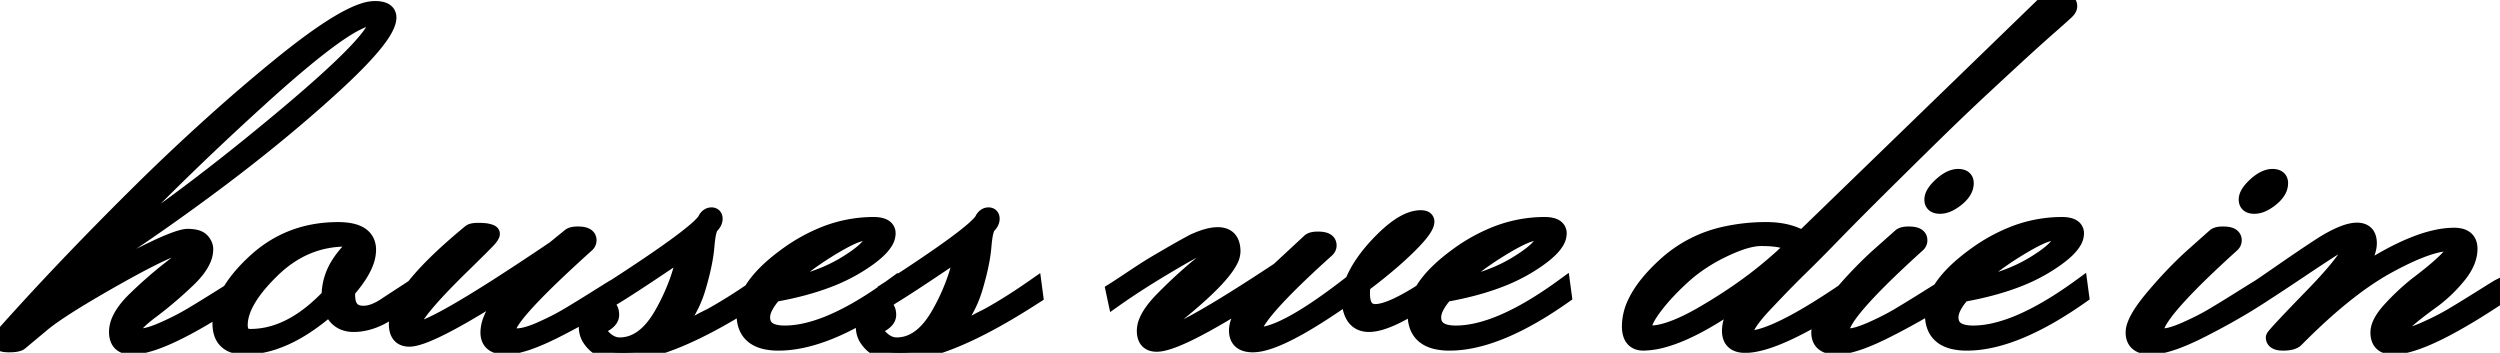 <svg width="442.2" height="62.4" viewBox="0 0 442.2 62.4" xmlns="http://www.w3.org/2000/svg"><g id="svgGroup" stroke-linecap="round" fill-rule="evenodd" font-size="9pt" stroke="#000" stroke-width="0.75mm" fill="#000" style="stroke:#000;stroke-width:0.75mm;fill:#000"><path d="M 42 50.8 L 42.2 52.3 Q 30.125 60.35 24.53 61.2 A 8.224 8.224 0 0 1 23.3 61.3 A 3.743 3.743 0 0 1 22.271 61.171 Q 20.7 60.721 20.7 58.7 A 5.081 5.081 0 0 1 21.157 56.673 Q 21.919 54.919 23.95 52.95 A 78.836 78.836 0 0 1 28.622 48.758 A 67.996 67.996 0 0 1 30.45 47.3 A 30.157 30.157 0 0 0 31.555 46.412 Q 33.162 45.049 33.565 44.206 A 1.195 1.195 0 0 0 33.7 43.7 Q 33.7 43.325 33.085 43.302 A 2.227 2.227 0 0 0 33 43.3 A 4.684 4.684 0 0 0 31.74 43.537 Q 28.628 44.468 20.5 49.05 A 263.958 263.958 0 0 0 16.377 51.42 Q 10.809 54.693 8.185 56.701 A 20.231 20.231 0 0 0 7.2 57.5 L 3.6 60.5 A 0.887 0.887 0 0 1 3.308 60.682 Q 2.781 60.9 1.6 60.9 Q 0.365 60.9 0.083 60.543 A 0.381 0.381 0 0 1 0 60.3 A 0.628 0.628 0 0 1 0.035 60.104 Q 0.096 59.921 0.261 59.685 A 3.625 3.625 0 0 1 0.4 59.5 Q 10.9 47.7 23.9 34.8 A 380.025 380.025 0 0 1 39.935 19.749 A 311.936 311.936 0 0 1 49.35 11.75 Q 59.466 3.503 64.334 1.957 A 6.624 6.624 0 0 1 66.3 1.6 Q 67.931 1.6 68.453 2.293 A 1.302 1.302 0 0 1 68.7 3.1 Q 68.7 6.3 58.65 15.45 Q 48.6 24.6 36.1 33.8 Q 27.555 40.089 20.646 44.602 A 187.51 187.51 0 0 1 14.6 48.4 A 128.974 128.974 0 0 0 13.393 49.798 Q 11.006 52.606 10.6 53.5 Q 11 53.5 11.2 53.4 Q 17.6 48.9 24.5 45.4 A 116.466 116.466 0 0 1 26.908 44.211 Q 31.697 41.919 33.175 41.9 A 1.905 1.905 0 0 1 33.2 41.9 A 7.235 7.235 0 0 1 34.028 41.944 Q 35.163 42.075 35.65 42.6 A 2.726 2.726 0 0 1 36.052 43.151 A 1.962 1.962 0 0 1 36.3 44.1 A 4.534 4.534 0 0 1 35.893 45.903 Q 35.283 47.313 33.756 48.898 A 19.799 19.799 0 0 1 33.15 49.5 Q 30 52.5 26.8 54.9 Q 23.614 57.289 23.6 58.192 A 0.513 0.513 0 0 0 23.6 58.2 A 1.796 1.796 0 0 0 23.669 58.722 Q 23.844 59.297 24.459 59.447 A 2.074 2.074 0 0 0 24.95 59.5 Q 26.3 59.5 29 58.3 Q 31.7 57.1 33.8 55.85 Q 35.9 54.6 38.85 52.75 Q 41.8 50.9 42 50.8 Z M 226.2 47.8 L 231.7 42.7 Q 232.2 42.3 233.6 42.4 A 3.274 3.274 0 0 1 234.102 42.472 Q 235 42.679 235 43.4 A 0.954 0.954 0 0 1 234.719 44.081 A 1.253 1.253 0 0 1 234.7 44.1 Q 222.695 54.904 221.776 58.205 A 1.864 1.864 0 0 0 221.7 58.7 A 0.63 0.63 0 0 0 221.756 58.977 Q 221.913 59.3 222.5 59.3 Q 227.3 59.3 239.3 49.9 A 17.77 17.77 0 0 1 241.062 46.643 Q 242.484 44.538 244.65 42.4 Q 248.5 38.6 251.3 38.6 A 2.492 2.492 0 0 1 251.64 38.621 Q 252.018 38.673 252.179 38.856 A 0.5 0.5 0 0 1 252.3 39.2 Q 252.3 40.213 250.022 42.613 A 38.702 38.702 0 0 1 249.1 43.55 A 60.092 60.092 0 0 1 246.475 45.976 Q 244.1 48.05 241.1 50.3 Q 240.966 50.703 240.922 51.287 A 8.166 8.166 0 0 0 240.9 51.9 Q 240.9 55.2 243.3 55.2 Q 246.1 55.2 252.6 50.9 L 252.8 52.3 Q 245.965 57.047 242.509 57.287 A 5.176 5.176 0 0 1 242.15 57.3 A 4.705 4.705 0 0 1 242.096 57.3 Q 238.7 57.261 238.7 52.3 L 238.7 52.1 Q 228.472 59.359 223.483 60.63 A 7.729 7.729 0 0 1 221.6 60.9 A 4.657 4.657 0 0 1 220.543 60.791 Q 219.102 60.454 218.852 59.074 A 3.507 3.507 0 0 1 218.8 58.45 A 4.543 4.543 0 0 1 219.101 56.926 Q 219.865 54.802 222.572 51.732 A 40.539 40.539 0 0 1 222.6 51.7 A 218.608 218.608 0 0 1 217.641 54.793 Q 207.86 60.696 204.709 60.798 A 3.362 3.362 0 0 1 204.6 60.8 Q 202.5 60.8 202.5 58.5 A 4.332 4.332 0 0 1 202.845 56.888 Q 203.55 55.134 205.7 52.95 A 88.364 88.364 0 0 1 210.076 48.789 A 74.859 74.859 0 0 1 212.05 47.1 A 41.766 41.766 0 0 0 213.12 46.189 Q 215.2 44.35 215.2 43.7 A 0.957 0.957 0 0 0 215.144 43.36 Q 214.97 42.9 214.25 42.9 Q 213.3 42.9 207.35 46.4 Q 201.4 49.9 197.3 52.8 L 197 51.4 Q 197.737 50.94 199.449 49.801 A 368.646 368.646 0 0 0 199.75 49.6 Q 201.7 48.3 202.8 47.6 Q 203.784 46.974 205.328 46.068 A 162.277 162.277 0 0 1 205.7 45.85 Q 207.5 44.8 208.65 44.15 Q 209.8 43.5 211.1 42.8 Q 213.576 41.657 215.236 41.603 A 5.003 5.003 0 0 1 215.4 41.6 A 3.326 3.326 0 0 1 216.476 41.759 Q 217.956 42.265 217.999 44.373 A 6.258 6.258 0 0 1 218 44.5 A 3.713 3.713 0 0 1 217.49 46.179 Q 215.788 49.398 208.4 55.4 A 52.237 52.237 0 0 0 207.353 56.272 Q 205.2 58.117 205.2 58.65 A 1.021 1.021 0 0 0 205.228 58.899 Q 205.329 59.3 205.8 59.3 A 5.094 5.094 0 0 0 207.431 58.896 Q 211.215 57.465 221.341 50.967 A 428.795 428.795 0 0 0 226.2 47.8 Z M 327.3 50.8 L 327.5 52.3 Q 315.452 60.181 309.804 60.923 A 8.502 8.502 0 0 1 308.7 61 Q 306.405 61 306.061 59.194 A 3.71 3.71 0 0 1 306 58.5 A 6.028 6.028 0 0 1 306.345 56.588 Q 306.922 54.869 308.466 52.758 A 27.891 27.891 0 0 1 309.2 51.8 Q 300.248 58.4 294.232 60.051 A 14.23 14.23 0 0 1 290.7 60.6 Q 288.3 60.6 288.3 57.7 A 9.688 9.688 0 0 1 289.315 53.531 Q 290.898 50.195 294.95 46.6 A 22.764 22.764 0 0 1 305.361 41.429 A 33.124 33.124 0 0 1 312.5 40.7 Q 316.2 40.7 318.8 42.2 A 9.768 9.768 0 0 0 319.167 41.89 Q 319.541 41.559 320 41.1 L 361.8 0.6 Q 362.4 0 364.2 0 A 4.405 4.405 0 0 1 364.812 0.039 Q 365.508 0.137 365.797 0.485 A 0.932 0.932 0 0 1 366 1.1 A 0.838 0.838 0 0 1 365.921 1.443 Q 365.812 1.688 365.55 1.95 A 10.184 10.184 0 0 1 365.309 2.18 Q 364.752 2.7 363.279 4.002 A 456.344 456.344 0 0 1 362.6 4.6 Q 360.1 6.8 357.75 8.95 Q 355.4 11.1 351.2 15 Q 347 18.9 342.9 22.9 A 1297.767 1297.767 0 0 0 339.614 26.118 Q 338.157 27.55 336.554 29.133 A 2420.876 2420.876 0 0 0 333.2 32.45 Q 328.913 36.699 326.003 39.659 A 354.791 354.791 0 0 0 324.35 41.35 Q 321.443 44.347 319.416 46.343 A 156.744 156.744 0 0 1 318.95 46.8 Q 317.472 48.244 316.301 49.428 A 131.391 131.391 0 0 0 315.3 50.45 Q 313.8 52 312.1 53.8 Q 310.958 55.009 310.177 56.016 A 16.081 16.081 0 0 0 309.5 56.95 Q 308.794 58.009 308.642 58.73 A 1.798 1.798 0 0 0 308.6 59.1 A 1.33 1.33 0 0 0 308.631 59.402 Q 308.727 59.814 309.122 59.885 A 1.002 1.002 0 0 0 309.3 59.9 A 9.267 9.267 0 0 0 312.005 59.402 Q 317.187 57.772 327.3 50.8 Z M 442 50.8 L 442.2 52.3 Q 430.125 60.35 424.53 61.2 A 8.224 8.224 0 0 1 423.3 61.3 A 3.906 3.906 0 0 1 422.287 61.18 Q 420.7 60.753 420.7 58.8 A 3.474 3.474 0 0 1 420.951 57.562 Q 421.348 56.525 422.369 55.3 A 15.846 15.846 0 0 1 422.85 54.75 Q 425 52.4 427.5 50.4 Q 434.07 45.449 434.384 43.671 A 0.981 0.981 0 0 0 434.4 43.5 A 0.384 0.384 0 0 0 434.176 43.151 Q 433.904 43 433.3 43 A 10.2 10.2 0 0 0 431.007 43.299 Q 428.721 43.833 425.576 45.32 A 62.132 62.132 0 0 0 422.3 47 Q 415 51 406.1 60 Q 405.589 60.511 404.315 60.587 A 7.86 7.86 0 0 1 403.85 60.6 Q 402.828 60.6 402.439 60.254 A 0.707 0.707 0 0 1 402.2 59.7 A 0.516 0.516 0 0 1 402.308 59.519 Q 402.952 58.659 407.452 54.001 A 772.02 772.02 0 0 1 409.1 52.3 Q 416 45.2 416 43.1 A 0.542 0.542 0 0 0 415.957 42.876 Q 415.852 42.644 415.495 42.607 A 1.412 1.412 0 0 0 415.35 42.6 A 1.276 1.276 0 0 0 414.999 42.662 Q 414.427 42.832 413.356 43.466 A 27.105 27.105 0 0 0 412.65 43.9 Q 410.6 45.2 406.35 48.05 Q 403.428 50.009 401.097 51.52 A 229.994 229.994 0 0 1 399.1 52.8 L 398.8 51.4 Q 399.948 50.634 401.742 49.4 A 541.229 541.229 0 0 0 402.9 48.6 A 789.282 789.282 0 0 1 404.144 47.741 Q 405.807 46.594 407.028 45.766 A 257.537 257.537 0 0 1 407.2 45.65 Q 408.9 44.5 410.9 43.2 Q 414.8 40.8 416.9 40.8 A 2.803 2.803 0 0 1 417.756 40.92 Q 419 41.319 419 43.05 Q 419 45.296 415.812 49.584 A 40.398 40.398 0 0 1 415.8 49.6 A 77.844 77.844 0 0 1 421.219 46.144 Q 426.712 42.976 430.92 42.066 A 15.089 15.089 0 0 1 434.1 41.7 A 4.621 4.621 0 0 1 435.111 41.801 Q 436.532 42.121 436.758 43.46 A 3.26 3.26 0 0 1 436.8 44 Q 436.8 45.939 435.378 47.985 A 12.416 12.416 0 0 1 434.8 48.75 A 25.194 25.194 0 0 1 430.409 52.993 A 23.843 23.843 0 0 1 430.4 53 Q 424.554 57.202 424.048 58.567 A 0.679 0.679 0 0 0 424 58.8 A 0.581 0.581 0 0 0 424.344 59.356 Q 424.629 59.5 425.15 59.5 Q 426.217 59.5 428.617 58.468 A 34.82 34.82 0 0 0 429 58.3 Q 431.7 57.1 433.8 55.85 Q 435.9 54.6 438.85 52.75 A 939.099 939.099 0 0 1 439.545 52.315 Q 441.825 50.888 442 50.8 Z M 98.1 44 L 100.8 41.8 Q 101.3 41.4 102.7 41.5 A 3.274 3.274 0 0 1 103.202 41.572 Q 104.1 41.779 104.1 42.5 A 0.954 0.954 0 0 1 103.819 43.181 A 1.253 1.253 0 0 1 103.8 43.2 A 307.881 307.881 0 0 0 100.519 46.194 Q 89.8 56.125 89.8 58.4 Q 89.8 59.317 90.912 59.47 A 3.606 3.606 0 0 0 91.4 59.5 A 5.889 5.889 0 0 0 92.507 59.383 Q 93.629 59.166 95.118 58.55 A 24.687 24.687 0 0 0 95.7 58.3 Q 98.4 57.1 100.5 55.85 Q 102.6 54.6 105.55 52.75 Q 108.5 50.9 108.7 50.8 L 108.9 52.3 Q 104.3 55.3 98.4 58.3 Q 92.5 61.3 89.45 61.3 A 5.434 5.434 0 0 1 88.318 61.193 Q 86.4 60.783 86.4 58.8 A 6.285 6.285 0 0 1 86.876 56.537 Q 88.003 53.638 91.8 49.7 A 271.968 271.968 0 0 1 86.334 53.166 Q 75.794 59.661 72.623 59.892 A 3.085 3.085 0 0 1 72.4 59.9 Q 70.334 59.9 70.208 57.607 A 5.607 5.607 0 0 1 70.2 57.3 A 7.353 7.353 0 0 1 71.064 54.119 Q 73.162 49.836 80.355 43.516 A 115.893 115.893 0 0 1 83.2 41.1 Q 83.645 40.744 85.439 40.864 A 19.261 19.261 0 0 1 85.9 40.9 Q 86.928 41.087 86.995 41.318 A 0.116 0.116 0 0 1 87 41.35 A 0.426 0.426 0 0 1 86.971 41.492 Q 86.894 41.703 86.62 42.053 A 6.572 6.572 0 0 1 86.5 42.2 Q 86.028 42.766 82.172 46.539 A 839.214 839.214 0 0 1 81.7 47 Q 72.8 55.7 72.8 57.9 A 0.589 0.589 0 0 0 72.836 58.116 Q 72.937 58.373 73.317 58.397 A 1.292 1.292 0 0 0 73.4 58.4 Q 76.8 58.4 98.1 44 Z M 124.4 56.6 L 125.8 55.9 Q 129.6 53.8 133.9 50.8 L 134.1 52.3 Q 122.328 59.922 114.712 61.792 A 19.065 19.065 0 0 1 110.2 62.4 Q 108.234 62.4 106.889 61.903 A 4.692 4.692 0 0 1 105.35 61 A 5.535 5.535 0 0 1 104.468 60.002 A 3.685 3.685 0 0 1 103.8 57.9 A 5.891 5.891 0 0 1 103.908 56.739 Q 104.05 56.031 104.38 55.476 A 3.421 3.421 0 0 1 104.6 55.15 A 2.913 2.913 0 0 1 105.254 54.512 A 2.308 2.308 0 0 1 106.6 54.1 A 2.021 2.021 0 0 1 107.203 54.182 Q 107.862 54.388 108.037 55.11 A 2.511 2.511 0 0 1 108.1 55.7 A 1.352 1.352 0 0 1 107.799 56.53 Q 107.406 57.047 106.5 57.5 A 0.988 0.988 0 0 0 106.027 58.194 A 1.613 1.613 0 0 0 106 58.5 A 1.117 1.117 0 0 0 106.121 58.98 Q 106.373 59.508 107.15 60.15 A 4.433 4.433 0 0 0 108.175 60.795 A 3.482 3.482 0 0 0 109.6 61.1 Q 113.308 61.1 116.128 57.159 A 18.209 18.209 0 0 0 117.15 55.55 A 36.543 36.543 0 0 0 119.982 49.322 A 29.836 29.836 0 0 0 121.2 44.5 L 121.2 44.2 A 845.951 845.951 0 0 1 117.258 46.867 Q 111.899 50.469 109.153 52.164 A 58.864 58.864 0 0 1 108.1 52.8 L 107.8 51.4 A 445.527 445.527 0 0 0 111.633 48.905 Q 124.2 40.625 124.9 38.7 Q 125.171 38.293 125.511 38.162 A 0.934 0.934 0 0 1 125.85 38.1 Q 126.4 38.1 126.4 38.7 Q 126.4 39.3 125.8 39.9 Q 125.291 40.409 125.034 42.679 A 28.324 28.324 0 0 0 124.95 43.55 A 25.499 25.499 0 0 1 124.615 46.02 Q 124.389 47.264 124.032 48.668 A 56.382 56.382 0 0 1 123.4 50.95 Q 122.1 55.3 118.9 58.8 A 0.16 0.16 0 0 0 118.998 58.949 Q 119.076 58.989 119.215 58.998 A 1.347 1.347 0 0 0 119.3 59 Q 120 59 124.4 56.6 Z M 173.4 56.6 L 174.8 55.9 Q 178.6 53.8 182.9 50.8 L 183.1 52.3 Q 171.328 59.922 163.712 61.792 A 19.065 19.065 0 0 1 159.2 62.4 Q 157.234 62.4 155.889 61.903 A 4.692 4.692 0 0 1 154.35 61 A 5.535 5.535 0 0 1 153.468 60.002 A 3.685 3.685 0 0 1 152.8 57.9 A 5.891 5.891 0 0 1 152.908 56.739 Q 153.05 56.031 153.38 55.476 A 3.421 3.421 0 0 1 153.6 55.15 A 2.913 2.913 0 0 1 154.254 54.512 A 2.308 2.308 0 0 1 155.6 54.1 A 2.021 2.021 0 0 1 156.203 54.182 Q 156.862 54.388 157.037 55.11 A 2.511 2.511 0 0 1 157.1 55.7 A 1.352 1.352 0 0 1 156.799 56.53 Q 156.406 57.047 155.5 57.5 A 0.988 0.988 0 0 0 155.027 58.194 A 1.613 1.613 0 0 0 155 58.5 A 1.117 1.117 0 0 0 155.121 58.98 Q 155.373 59.508 156.15 60.15 A 4.433 4.433 0 0 0 157.175 60.795 A 3.482 3.482 0 0 0 158.6 61.1 Q 162.308 61.1 165.128 57.159 A 18.209 18.209 0 0 0 166.15 55.55 A 36.543 36.543 0 0 0 168.982 49.322 A 29.836 29.836 0 0 0 170.2 44.5 L 170.2 44.2 A 845.951 845.951 0 0 1 166.258 46.867 Q 160.899 50.469 158.153 52.164 A 58.864 58.864 0 0 1 157.1 52.8 L 156.8 51.4 A 445.527 445.527 0 0 0 160.633 48.905 Q 173.2 40.625 173.9 38.7 Q 174.171 38.293 174.511 38.162 A 0.934 0.934 0 0 1 174.85 38.1 Q 175.4 38.1 175.4 38.7 Q 175.4 39.3 174.8 39.9 Q 174.291 40.409 174.034 42.679 A 28.324 28.324 0 0 0 173.95 43.55 A 25.499 25.499 0 0 1 173.615 46.02 Q 173.389 47.264 173.032 48.668 A 56.382 56.382 0 0 1 172.4 50.95 Q 171.1 55.3 167.9 58.8 A 0.16 0.16 0 0 0 167.998 58.949 Q 168.076 58.989 168.215 58.998 A 1.347 1.347 0 0 0 168.3 59 Q 169 59 173.4 56.6 Z M 65.9 3.219 A 2.224 2.224 0 0 0 65.6 3.2 A 5.428 5.428 0 0 0 63.49 3.79 Q 58.774 5.935 47.649 15.879 A 311.829 311.829 0 0 0 45.85 17.5 Q 30.1 31.8 17.6 45.2 A 263.119 263.119 0 0 0 30.755 36.086 Q 39.569 29.6 49.3 21.5 A 318.509 318.509 0 0 0 54.959 16.687 Q 65.293 7.666 66.453 4.585 A 1.983 1.983 0 0 0 66.6 3.9 Q 66.6 3.314 65.9 3.219 Z M 157.7 50.8 L 157.9 52.3 Q 147.202 59.825 139.298 60.528 A 18.047 18.047 0 0 1 137.7 60.6 A 10.52 10.52 0 0 1 135.473 60.386 Q 131.7 59.565 131.7 55.6 A 7.987 7.987 0 0 1 132.792 51.713 Q 134.243 49.092 137.621 46.367 A 37.386 37.386 0 0 1 139.15 45.2 A 30.409 30.409 0 0 1 145.755 41.509 A 23.505 23.505 0 0 1 154.5 39.8 Q 156.131 39.8 156.698 40.439 A 1.249 1.249 0 0 1 157 41.3 A 2.868 2.868 0 0 1 156.536 42.767 Q 155.506 44.485 152.187 46.594 A 37.59 37.59 0 0 1 151.45 47.05 A 31.334 31.334 0 0 1 146.371 49.483 Q 142.244 51.05 136.9 52 Q 135.178 53.968 134.868 55.465 A 3.13 3.13 0 0 0 134.8 56.1 Q 134.8 59 138.8 59 Q 145.587 59 155.324 52.461 A 79.754 79.754 0 0 0 157.7 50.8 Z M 276.4 50.8 L 276.6 52.3 Q 265.902 59.825 257.998 60.528 A 18.047 18.047 0 0 1 256.4 60.6 A 10.52 10.52 0 0 1 254.173 60.386 Q 250.4 59.565 250.4 55.6 A 7.987 7.987 0 0 1 251.492 51.713 Q 252.943 49.092 256.321 46.367 A 37.386 37.386 0 0 1 257.85 45.2 A 30.409 30.409 0 0 1 264.455 41.509 A 23.505 23.505 0 0 1 273.2 39.8 Q 274.831 39.8 275.398 40.439 A 1.249 1.249 0 0 1 275.7 41.3 A 2.868 2.868 0 0 1 275.236 42.767 Q 274.206 44.485 270.887 46.594 A 37.59 37.59 0 0 1 270.15 47.05 A 31.334 31.334 0 0 1 265.071 49.483 Q 260.944 51.05 255.6 52 Q 253.878 53.968 253.568 55.465 A 3.13 3.13 0 0 0 253.5 56.1 Q 253.5 59 257.5 59 Q 264.287 59 274.024 52.461 A 79.754 79.754 0 0 0 276.4 50.8 Z M 367.9 50.8 L 368.1 52.3 Q 357.402 59.825 349.498 60.528 A 18.047 18.047 0 0 1 347.9 60.6 A 10.52 10.52 0 0 1 345.673 60.386 Q 341.9 59.565 341.9 55.6 A 7.987 7.987 0 0 1 342.992 51.713 Q 344.443 49.092 347.821 46.367 A 37.386 37.386 0 0 1 349.35 45.2 A 30.409 30.409 0 0 1 355.955 41.509 A 23.505 23.505 0 0 1 364.7 39.8 Q 366.331 39.8 366.898 40.439 A 1.249 1.249 0 0 1 367.2 41.3 A 2.868 2.868 0 0 1 366.736 42.767 Q 365.706 44.485 362.387 46.594 A 37.59 37.59 0 0 1 361.65 47.05 A 31.334 31.334 0 0 1 356.571 49.483 Q 352.444 51.05 347.1 52 Q 345.378 53.968 345.068 55.465 A 3.13 3.13 0 0 0 345 56.1 Q 345 59 349 59 Q 355.787 59 365.524 52.461 A 79.754 79.754 0 0 0 367.9 50.8 Z M 61.4 51.4 L 61.4 52.2 Q 61.4 55.045 63.555 55.437 A 4.161 4.161 0 0 0 64.3 55.5 A 5.193 5.193 0 0 0 65.89 55.233 Q 66.566 55.016 67.289 54.622 A 11.959 11.959 0 0 0 68.3 54 L 73.2 50.8 L 73.4 52.3 L 68.8 55.2 Q 65.6 57.3 62.55 57.3 A 4.528 4.528 0 0 1 60.825 56.99 Q 59.645 56.508 58.96 55.278 A 5.992 5.992 0 0 1 58.5 54.2 A 38.35 38.35 0 0 1 53.821 57.79 Q 51.177 59.49 48.626 60.367 A 16.326 16.326 0 0 1 43.3 61.3 A 6.512 6.512 0 0 1 41.625 61.104 Q 39.481 60.532 39.088 58.29 A 6.322 6.322 0 0 1 39 57.2 Q 39 52.003 45.093 46.356 A 36.808 36.808 0 0 1 45.1 46.35 Q 51.2 40.7 59.8 40.7 A 12.019 12.019 0 0 1 61.601 40.823 Q 63.983 41.186 64.743 42.62 A 3.326 3.326 0 0 1 65.1 44.2 A 6.305 6.305 0 0 1 64.673 46.378 Q 63.991 48.226 62.219 50.428 A 28.393 28.393 0 0 1 61.4 51.4 Z M 344.1 50.8 L 344.3 52.3 Q 339.7 55.3 333.8 58.3 Q 327.9 61.3 324.85 61.3 A 5.434 5.434 0 0 1 323.718 61.193 Q 321.8 60.783 321.8 58.8 A 3.809 3.809 0 0 1 322.052 57.538 Q 322.685 55.765 324.906 53.044 A 42.325 42.325 0 0 1 325.4 52.45 Q 329 48.2 332.6 45 L 336.2 41.8 Q 336.7 41.4 338.1 41.5 A 3.274 3.274 0 0 1 338.602 41.572 Q 339.5 41.779 339.5 42.5 A 0.954 0.954 0 0 1 339.219 43.181 A 1.253 1.253 0 0 1 339.2 43.2 Q 326.734 54.466 325.779 57.972 A 2.027 2.027 0 0 0 325.7 58.5 Q 325.7 59.5 327.05 59.5 Q 328.4 59.5 331.1 58.3 Q 333.8 57.1 335.9 55.85 Q 338 54.6 340.95 52.75 Q 343.9 50.9 344.1 50.8 Z M 399.7 50.8 L 399.9 52.3 Q 395.3 55.3 389.4 58.3 Q 383.5 61.3 380.45 61.3 A 5.434 5.434 0 0 1 379.318 61.193 Q 377.4 60.783 377.4 58.8 A 3.809 3.809 0 0 1 377.652 57.538 Q 378.285 55.765 380.506 53.044 A 42.325 42.325 0 0 1 381 52.45 Q 384.6 48.2 388.2 45 L 391.8 41.8 Q 392.3 41.4 393.7 41.5 A 3.274 3.274 0 0 1 394.202 41.572 Q 395.1 41.779 395.1 42.5 A 0.954 0.954 0 0 1 394.819 43.181 A 1.253 1.253 0 0 1 394.8 43.2 Q 382.334 54.466 381.379 57.972 A 2.027 2.027 0 0 0 381.3 58.5 Q 381.3 59.5 382.65 59.5 Q 384 59.5 386.7 58.3 Q 389.4 57.1 391.5 55.85 Q 393.6 54.6 396.55 52.75 Q 399.5 50.9 399.7 50.8 Z M 291.9 59 A 9.559 9.559 0 0 0 294.212 58.679 Q 296.469 58.112 299.471 56.538 A 49.703 49.703 0 0 0 301.6 55.35 Q 307.8 51.7 312.35 47.95 A 115.722 115.722 0 0 0 313.416 47.061 Q 316.9 44.119 316.9 43.55 A 0.637 0.637 0 0 0 316.698 43.1 Q 316.363 42.754 315.468 42.505 A 7.155 7.155 0 0 0 315.45 42.5 Q 314 42.1 311.5 42.1 A 8.689 8.689 0 0 0 309.781 42.291 Q 307.719 42.709 304.9 44.05 Q 300.8 46 297.8 48.7 A 47.099 47.099 0 0 0 295.07 51.354 A 34.479 34.479 0 0 0 292.8 54 A 23.067 23.067 0 0 0 292.021 55.071 Q 290.8 56.863 290.8 57.8 Q 290.8 59 291.9 59 Z M 58.3 52.4 L 58.3 52.3 A 10.371 10.371 0 0 1 59.986 46.708 Q 61.085 44.957 62.9 43.3 A 1.432 1.432 0 0 0 62.52 42.63 Q 62.087 42.211 61.246 42.2 A 3.494 3.494 0 0 0 61.2 42.2 Q 53.8 42.2 48.1 47.75 Q 43.461 52.267 42.598 55.889 A 6.936 6.936 0 0 0 42.4 57.5 Q 42.4 59.6 44.3 59.6 Q 50.498 59.6 56.4 54.265 A 33.768 33.768 0 0 0 58.3 52.4 Z M 154.4 42 A 0.639 0.639 0 0 0 154.006 41.403 Q 153.695 41.245 153.139 41.21 A 5.386 5.386 0 0 0 152.8 41.2 A 3.206 3.206 0 0 0 151.942 41.346 Q 150.128 41.867 146.3 44.25 Q 141.4 47.3 138 50.8 Q 144.7 49.7 149.55 46.75 Q 153.542 44.322 154.248 42.673 A 1.711 1.711 0 0 0 154.4 42 Z M 273.1 42 A 0.639 0.639 0 0 0 272.706 41.403 Q 272.395 41.245 271.839 41.21 A 5.386 5.386 0 0 0 271.5 41.2 A 3.206 3.206 0 0 0 270.642 41.346 Q 268.828 41.867 265 44.25 Q 260.1 47.3 256.7 50.8 Q 263.4 49.7 268.25 46.75 Q 272.242 44.322 272.948 42.673 A 1.711 1.711 0 0 0 273.1 42 Z M 364.6 42 A 0.639 0.639 0 0 0 364.206 41.403 Q 363.895 41.245 363.339 41.21 A 5.386 5.386 0 0 0 363 41.2 A 3.206 3.206 0 0 0 362.142 41.346 Q 360.328 41.867 356.5 44.25 Q 351.6 47.3 348.2 50.8 Q 354.9 49.7 359.75 46.75 Q 363.742 44.322 364.448 42.673 A 1.711 1.711 0 0 0 364.6 42 Z M 347.306 33.765 A 2.664 2.664 0 0 0 347.7 32.4 Q 347.7 31.3 346.35 31.3 A 2.562 2.562 0 0 0 346.346 31.3 Q 344.997 31.302 343.4 32.75 A 9.869 9.869 0 0 0 342.964 33.169 Q 342.264 33.886 341.985 34.512 A 1.936 1.936 0 0 0 341.8 35.3 Q 341.8 36.4 343.15 36.4 A 3.265 3.265 0 0 0 344.193 36.219 Q 344.669 36.059 345.172 35.757 A 8.005 8.005 0 0 0 346.1 35.1 A 6.605 6.605 0 0 0 346.668 34.584 Q 347.063 34.179 347.306 33.765 Z M 402.906 33.765 A 2.664 2.664 0 0 0 403.3 32.4 Q 403.3 31.3 401.95 31.3 A 2.562 2.562 0 0 0 401.946 31.3 Q 400.597 31.302 399 32.75 A 9.869 9.869 0 0 0 398.564 33.169 Q 397.864 33.886 397.585 34.512 A 1.936 1.936 0 0 0 397.4 35.3 Q 397.4 36.4 398.75 36.4 A 3.265 3.265 0 0 0 399.793 36.219 Q 400.269 36.059 400.772 35.757 A 8.005 8.005 0 0 0 401.7 35.1 A 6.605 6.605 0 0 0 402.268 34.584 Q 402.663 34.179 402.906 33.765 Z" vector-effect="non-scaling-stroke"/></g></svg>